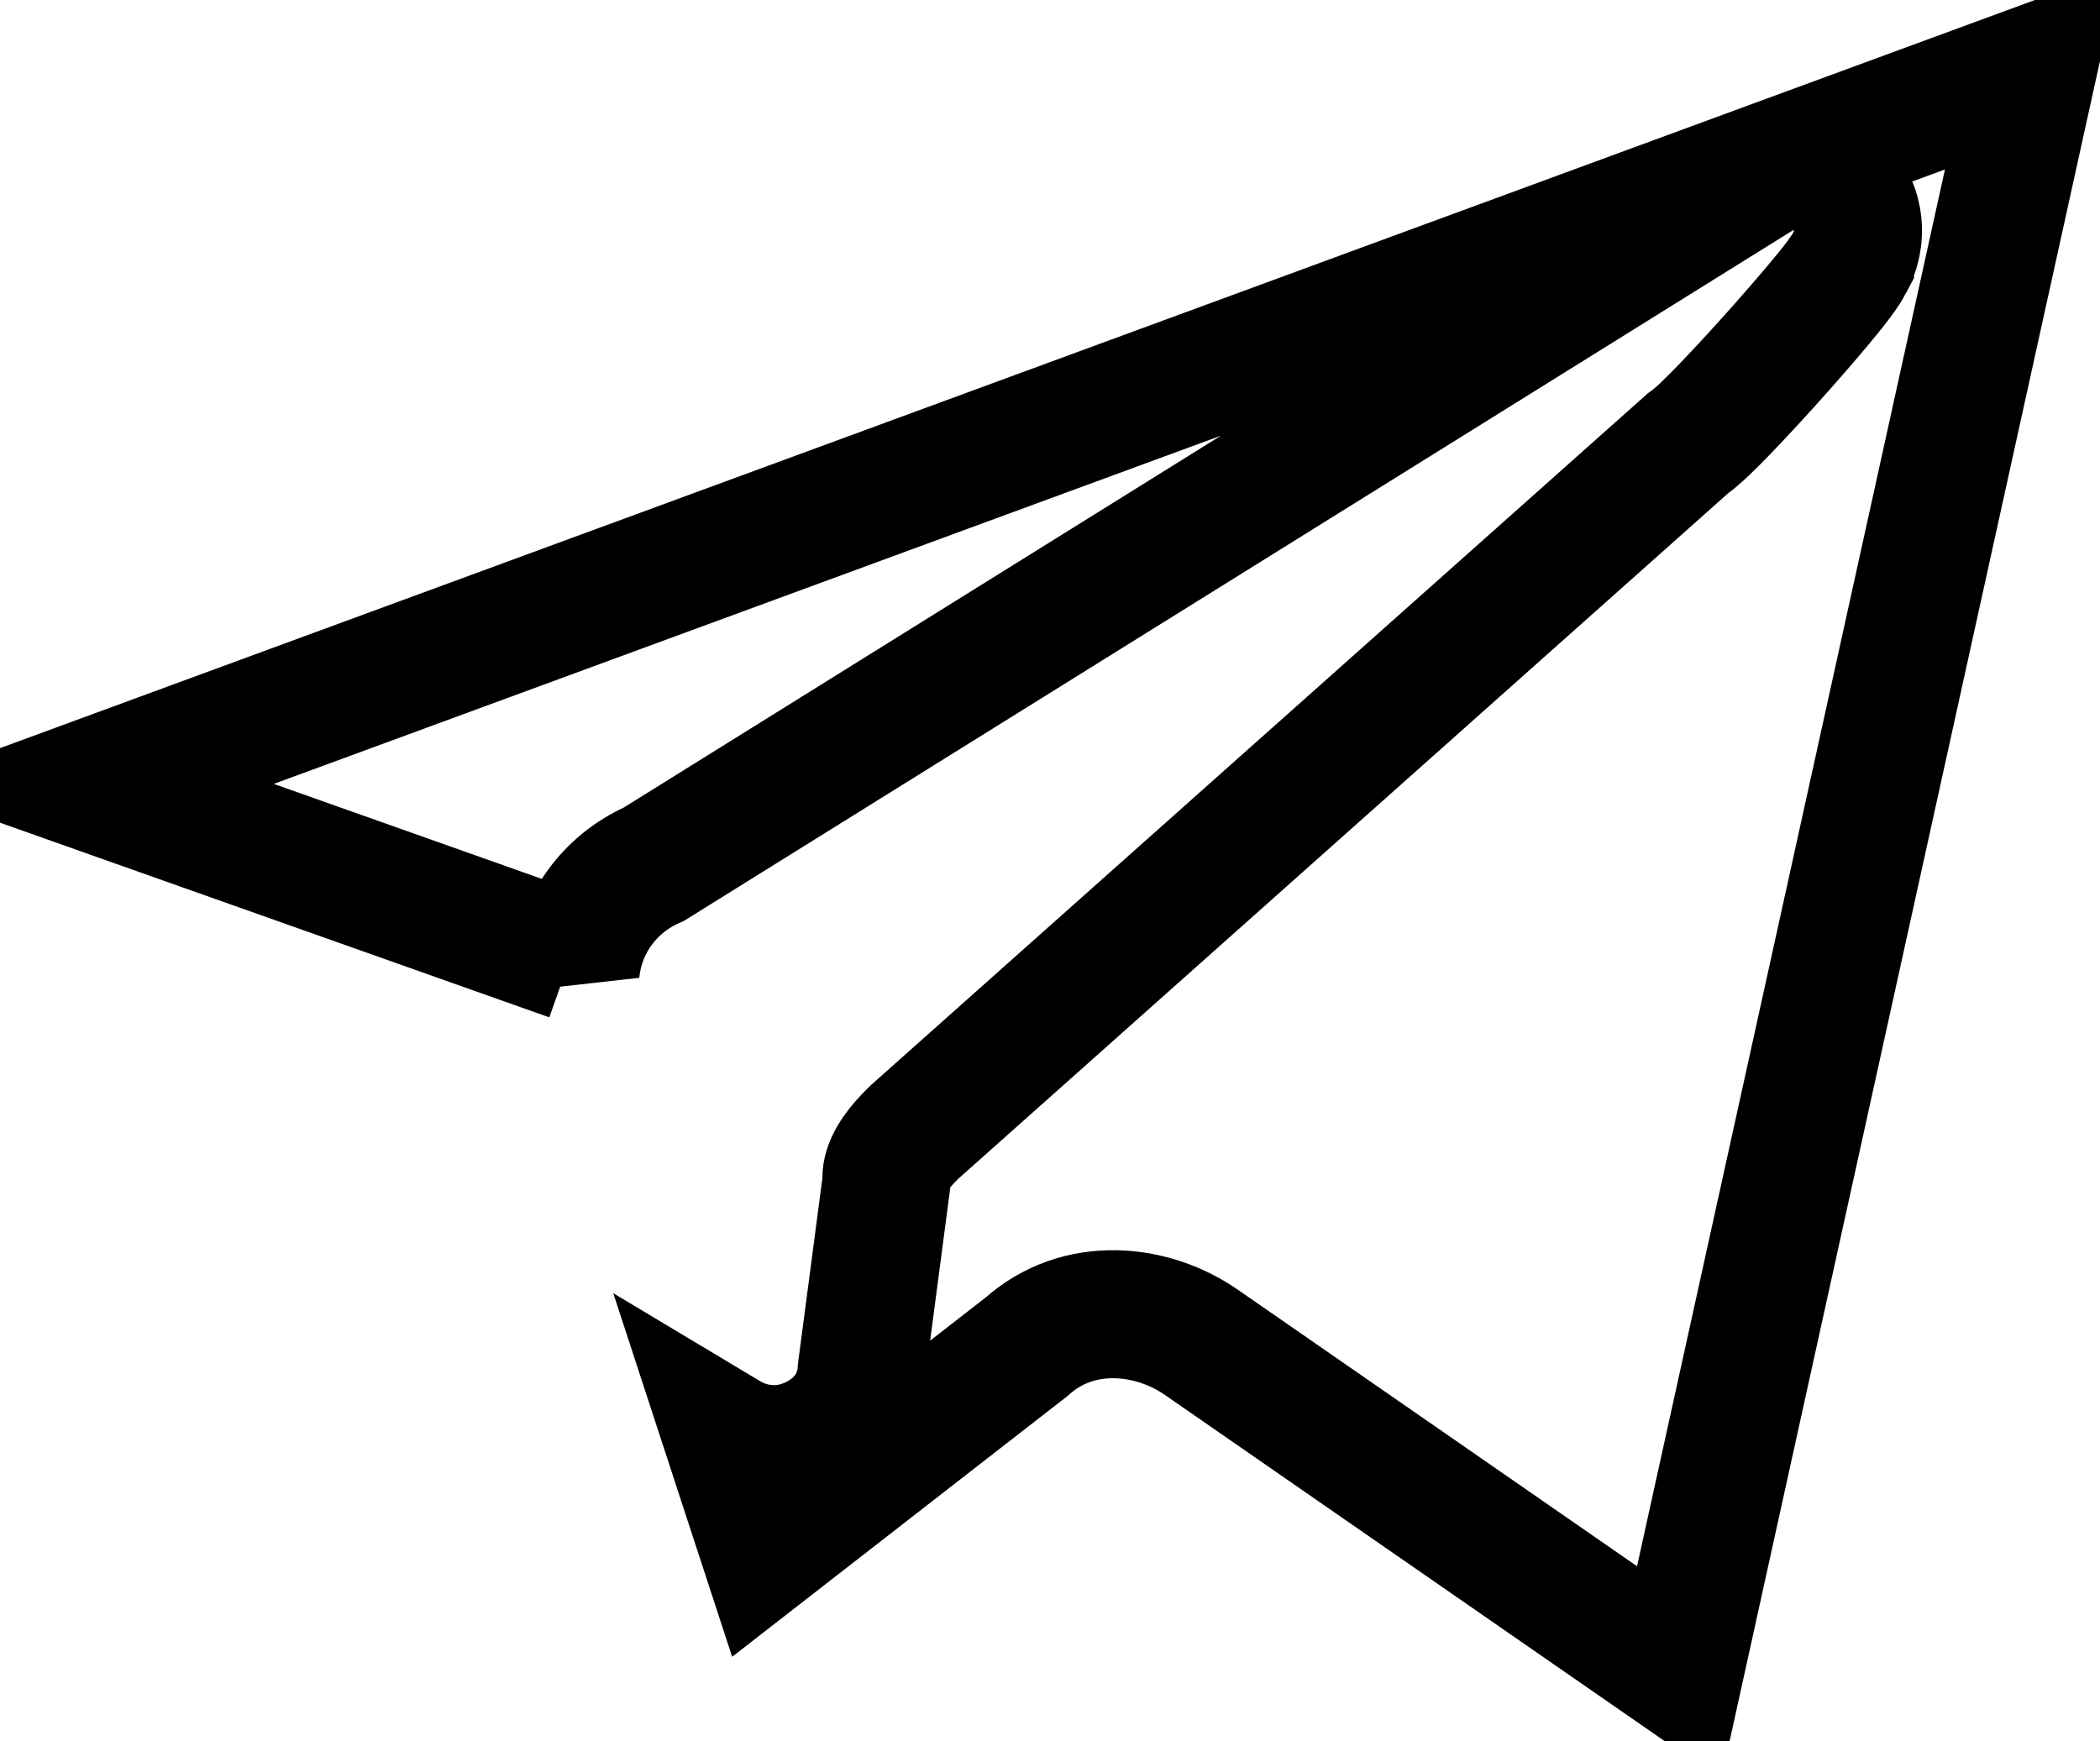 <svg width="41" height="34" viewBox="0 0 41 34" fill="none" xmlns="http://www.w3.org/2000/svg">
<path d="M10.563 18.483L1.665 15.329L39.685 1.348L32.781 32.673L23.484 26.232C22.504 25.537 21.055 25.388 20.041 26.3L14.93 30.275L14.201 28.045C14.528 28.241 14.907 28.323 15.265 28.292C15.87 28.239 16.767 27.772 16.824 26.751L17.296 23.165L17.306 23.084V23.002C17.306 22.786 17.447 22.497 17.862 22.099L32.953 8.659C33.011 8.618 33.053 8.583 33.074 8.566L33.077 8.563C33.144 8.508 33.213 8.446 33.276 8.386C33.404 8.265 33.554 8.113 33.712 7.949C34.03 7.618 34.412 7.201 34.771 6.797C35.127 6.395 35.474 5.992 35.715 5.692C35.828 5.552 35.948 5.397 36.033 5.266C36.056 5.23 36.088 5.18 36.119 5.121L36.119 5.119C36.139 5.082 36.211 4.946 36.248 4.763C36.266 4.677 36.306 4.452 36.233 4.177C36.14 3.831 35.884 3.486 35.464 3.326C35.132 3.2 34.847 3.252 34.74 3.275C34.611 3.304 34.514 3.347 34.463 3.371L34.399 3.401L34.339 3.439L12.767 16.875C11.872 17.268 11.32 18.085 11.237 18.978L11.142 18.688L10.563 18.483Z" stroke="black" stroke-width="2.5"/>
</svg>
